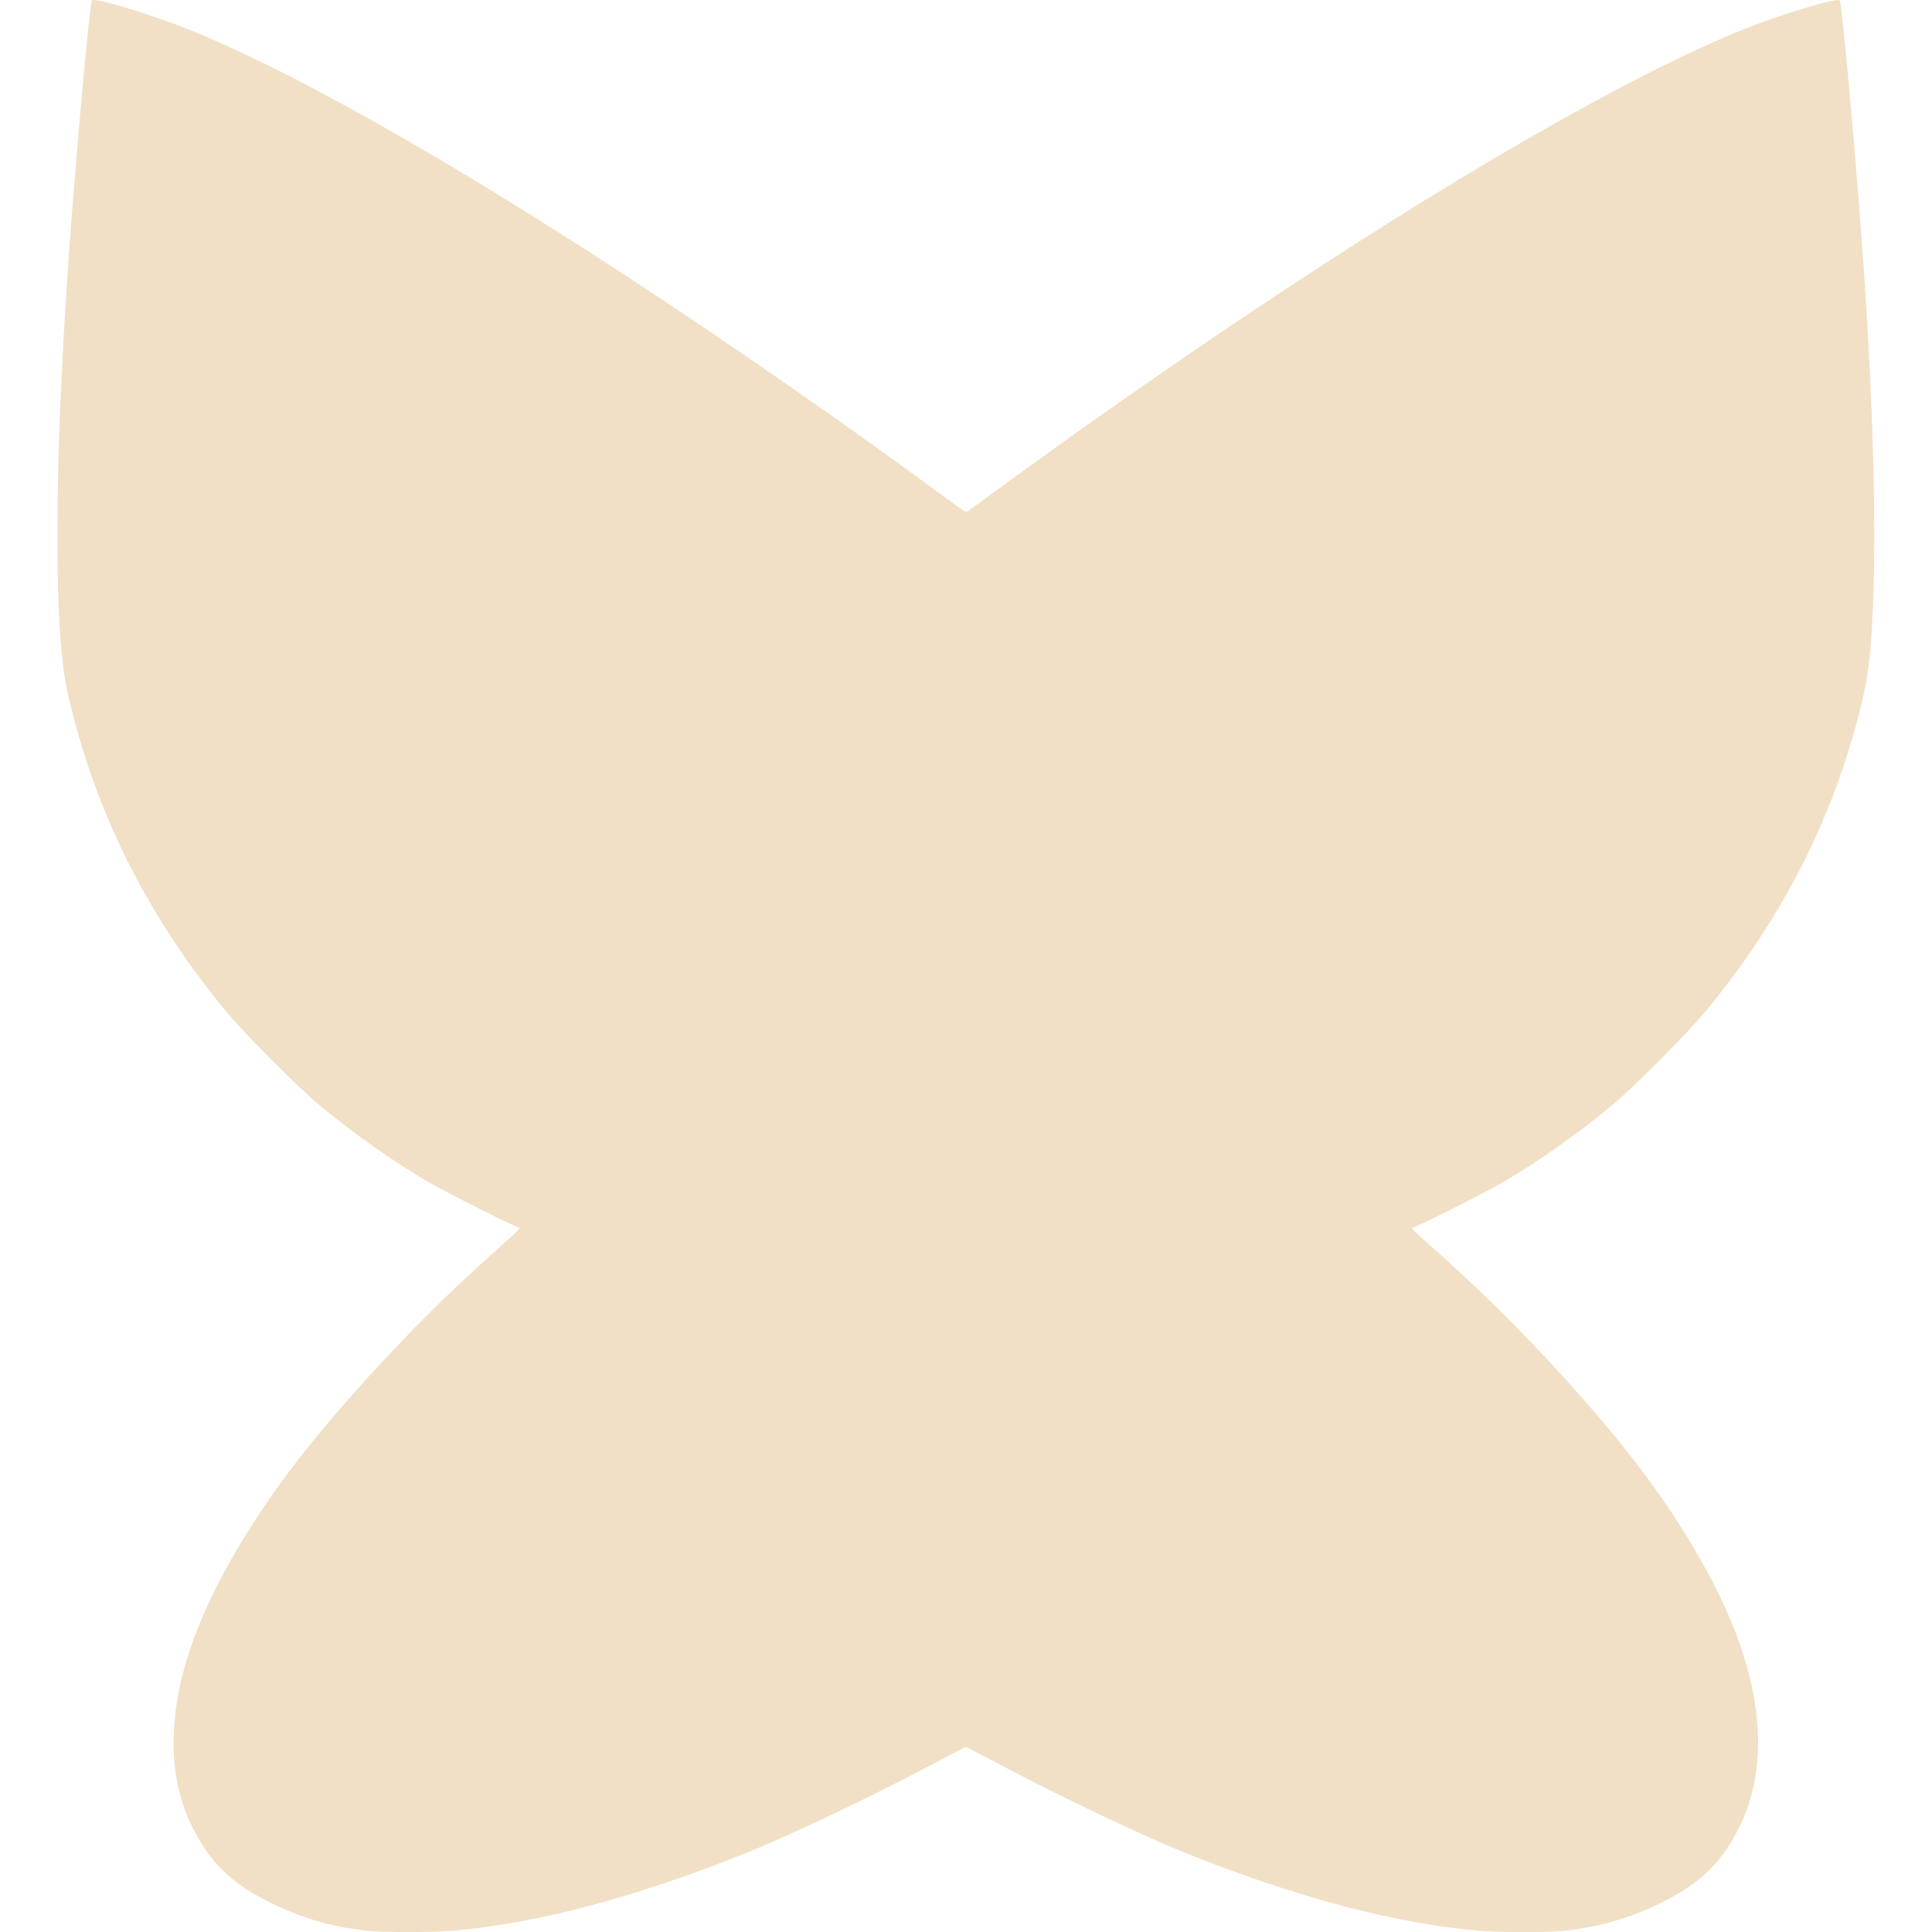 <?xml version="1.0" encoding="UTF-8" standalone="no"?>
<!-- Created with Inkscape (http://www.inkscape.org/) -->

<svg
   width="23.208mm"
   height="23.21mm"
   viewBox="0 0 23.208 23.21"
   version="1.1"
   id="svg1"
   xml:space="preserve"
   xmlns="http://www.w3.org/2000/svg"
   xmlns:svg="http://www.w3.org/2000/svg"><defs
     id="defs1" /><g
     id="layer1"
     transform="translate(1186.299,-442.809)"><g
       id="g178"><rect
         style="fill:none;fill-opacity:1;stroke:none;stroke-width:12.455;stroke-linecap:round;stroke-linejoin:round;stroke-dasharray:none;stroke-opacity:1;paint-order:markers stroke fill"
         id="rect177"
         width="23.208"
         height="23.208"
         x="-1186.299"
         y="442.81" /><path
         id="path177"
         style="fill:#f1e0c5;fill-opacity:1;stroke-width:0.072"
         d="m -1185.152,442.811 c -0.023,-0.003 -0.037,-0.002 -0.042,0.003 -0.024,0.025 -0.159,1.482 -0.255,2.747 -0.187,2.472 -0.213,4.566 -0.066,5.425 0.039,0.226 0.151,0.653 0.259,0.98 0.353,1.076 0.915,2.08 1.678,2.998 0.223,0.269 0.858,0.906 1.117,1.121 0.407,0.339 0.899,0.685 1.313,0.926 0.214,0.124 1.044,0.542 1.076,0.542 0.039,0 0.011,0.028 -0.258,0.267 -0.766,0.678 -1.548,1.491 -2.197,2.284 -0.622,0.76 -1.123,1.574 -1.398,2.268 -0.355,0.9 -0.384,1.71 -0.082,2.346 0.221,0.466 0.492,0.727 1.01,0.973 0.365,0.173 0.729,0.274 1.125,0.312 0.217,0.021 0.739,0.02 0.999,-8.5e-4 1.006,-0.082 2.222,-0.404 3.55,-0.94 0.532,-0.215 1.461,-0.657 2.212,-1.053 l 0.404,-0.213 0.01,0.004 0.01,-0.004 0.404,0.213 c 0.751,0.396 1.68,0.838 2.212,1.053 1.329,0.536 2.544,0.858 3.55,0.94 0.26,0.021 0.782,0.022 0.999,8.5e-4 0.396,-0.038 0.761,-0.139 1.125,-0.312 0.518,-0.246 0.789,-0.507 1.01,-0.973 0.301,-0.636 0.273,-1.446 -0.082,-2.346 -0.274,-0.695 -0.776,-1.509 -1.398,-2.268 -0.649,-0.793 -1.431,-1.606 -2.197,-2.284 -0.269,-0.238 -0.297,-0.267 -0.258,-0.267 0.033,0 0.862,-0.417 1.076,-0.542 0.415,-0.241 0.906,-0.587 1.313,-0.926 0.258,-0.215 0.893,-0.852 1.117,-1.121 0.762,-0.918 1.325,-1.922 1.678,-2.998 0.108,-0.328 0.22,-0.755 0.259,-0.98 0.147,-0.859 0.121,-2.953 -0.066,-5.425 -0.096,-1.265 -0.231,-2.722 -0.255,-2.747 -0.034,-0.036 -0.716,0.17 -1.175,0.356 -1.381,0.559 -3.558,1.816 -6.078,3.51 -0.659,0.443 -1.605,1.1 -2.103,1.46 -0.157,0.114 -0.345,0.249 -0.419,0.302 -0.073,0.052 -0.258,0.186 -0.409,0.298 -0.152,0.111 -0.286,0.209 -0.299,0.216 -9e-4,4.2e-4 -0.01,-0.006 -0.012,-0.006 0,1.5e-4 -0.011,0.007 -0.012,0.006 -0.013,-0.008 -0.147,-0.105 -0.299,-0.216 -0.152,-0.111 -0.336,-0.245 -0.409,-0.298 -0.073,-0.052 -0.262,-0.188 -0.419,-0.302 -0.498,-0.36 -1.444,-1.017 -2.103,-1.46 -2.52,-1.694 -4.697,-2.952 -6.078,-3.51 -0.402,-0.162 -0.974,-0.341 -1.134,-0.359 z" /></g></g><style
     id="style2"
     type="text/css">
	.st0{fill-rule:evenodd;clip-rule:evenodd;fill:#FF0000;fill-opacity:0;}
	.st1{fill:#D40000;}
	.st2{opacity:0.422;fill-rule:evenodd;clip-rule:evenodd;fill:#0000FF;enable-background:new    ;}
	.st3{fill-rule:evenodd;clip-rule:evenodd;fill:#D40000;}
	.st4{stroke:#000000;stroke-width:5;stroke-miterlimit:10;}
	.st5{stroke:#000000;stroke-width:1.429;}
</style><style
     type="text/css"
     id="style2-6">
	.st0{fill-rule:evenodd;clip-rule:evenodd;fill:#FF0000;fill-opacity:0;}
	.st1{fill:#D40000;}
	.st2{opacity:0.422;fill-rule:evenodd;clip-rule:evenodd;fill:#0000FF;enable-background:new    ;}
	.st3{fill-rule:evenodd;clip-rule:evenodd;fill:#D40000;}
	.st4{stroke:#000000;stroke-width:5;stroke-miterlimit:10;}
	.st5{stroke:#000000;stroke-width:1.429;}
</style></svg>
